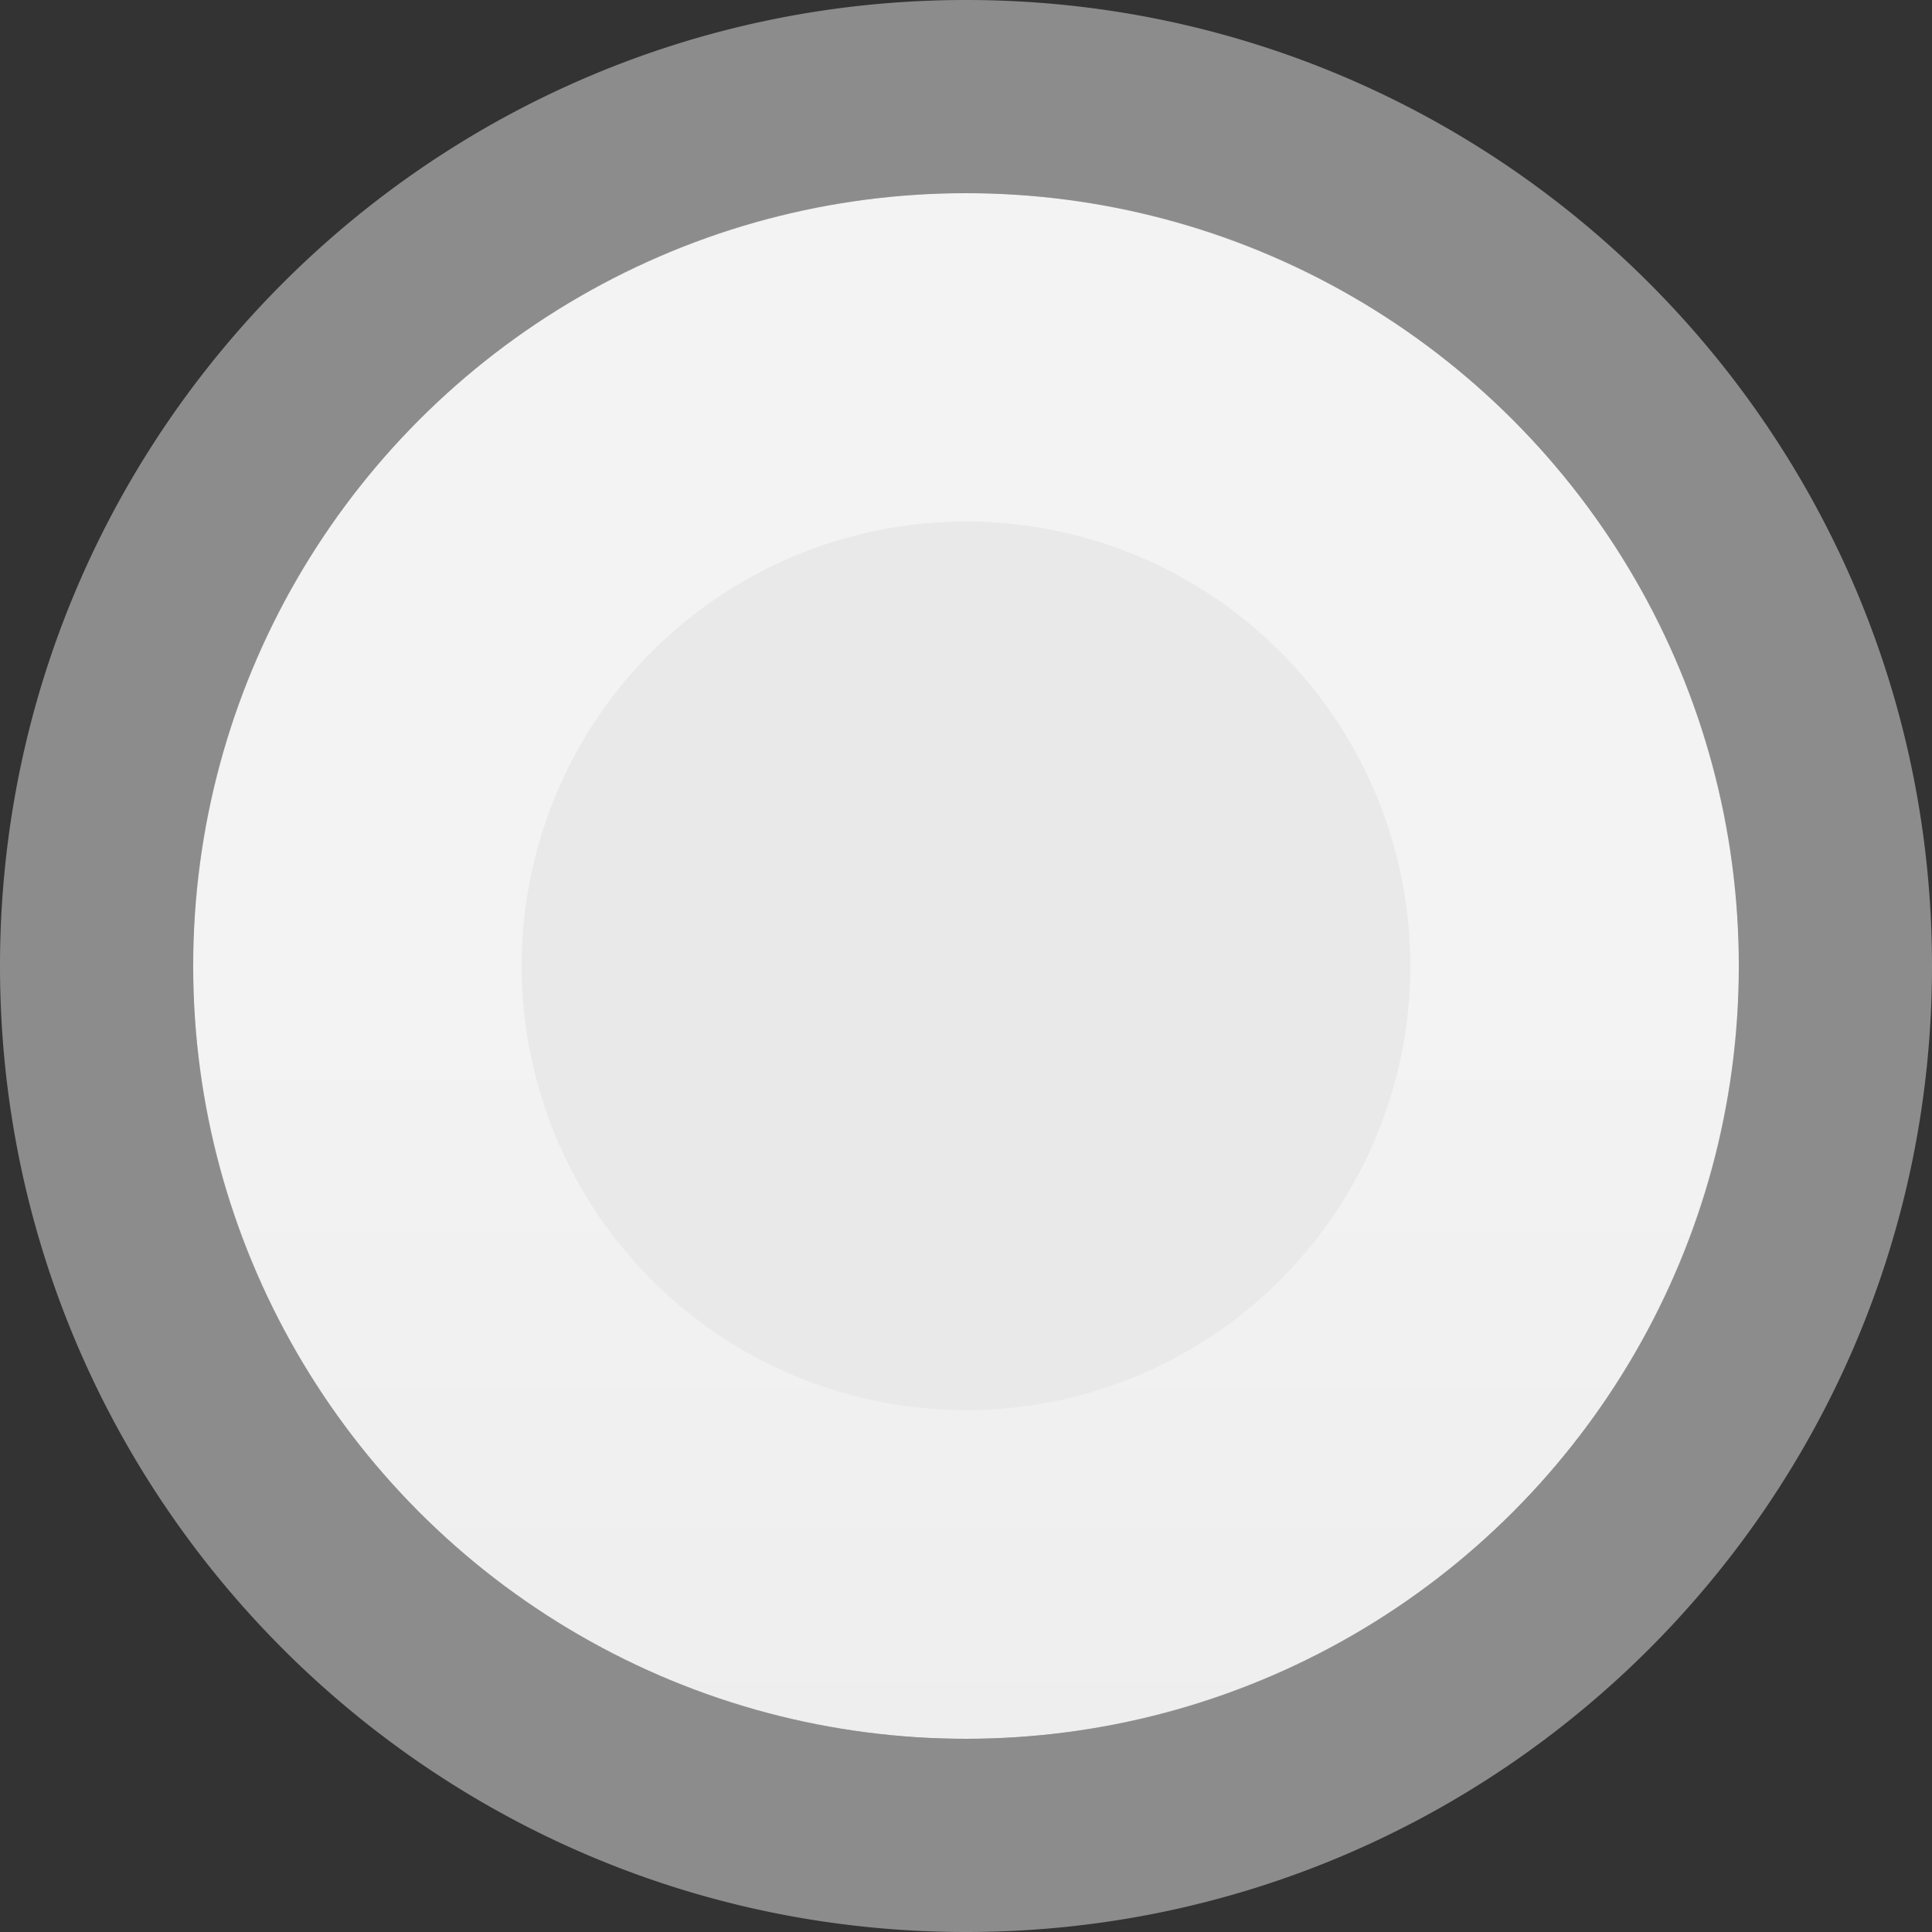 <svg height="10" width="10" xmlns="http://www.w3.org/2000/svg" xmlns:xlink="http://www.w3.org/1999/xlink"><rect width="100%" height="100%" fill="#333333" stroke="none"/><linearGradient id="a" gradientUnits="userSpaceOnUse" x1="5" x2="5" y1="11.063" y2="21.578"><stop offset="0" stop-color="#fff"/><stop offset="1" stop-color="#fff" stop-opacity="0"/></linearGradient><g transform="translate(0 -6)"><path d="m5 0c-2.761 0-5 2.239-5 5 0 2.761 2.239 5 5 5 2.761 0 5-2.239 5-5 0-2.761-2.239-5-5-5zm0 1a4 4 0 0 1 4 4 4 4 0 0 1 -4 4 4 4 0 0 1 -4-4 4 4 0 0 1 4-4z" fill="#8c8c8c" transform="translate(0 6)"/><circle cx="5" cy="11" fill="#e9e9e9" r="4"/></g><path d="m5 6.333c-2.577 0-4.667 2.089-4.667 4.667 0 2.577 2.089 4.667 4.667 4.667 2.577 0 4.667-2.089 4.667-4.667 0-2.577-2.089-4.667-4.667-4.667zm0 .933a3.733 3.733 0 0 1 3.733 3.733 3.733 3.733 0 0 1 -3.733 3.733 3.733 3.733 0 0 1 -3.733-3.733 3.733 3.733 0 0 1 3.733-3.733z" fill="none" stroke="url(#a)" stroke-opacity=".465" stroke-width="1.333" transform="matrix(.75 0 0 .75 1.25 -3.25)"/></svg>